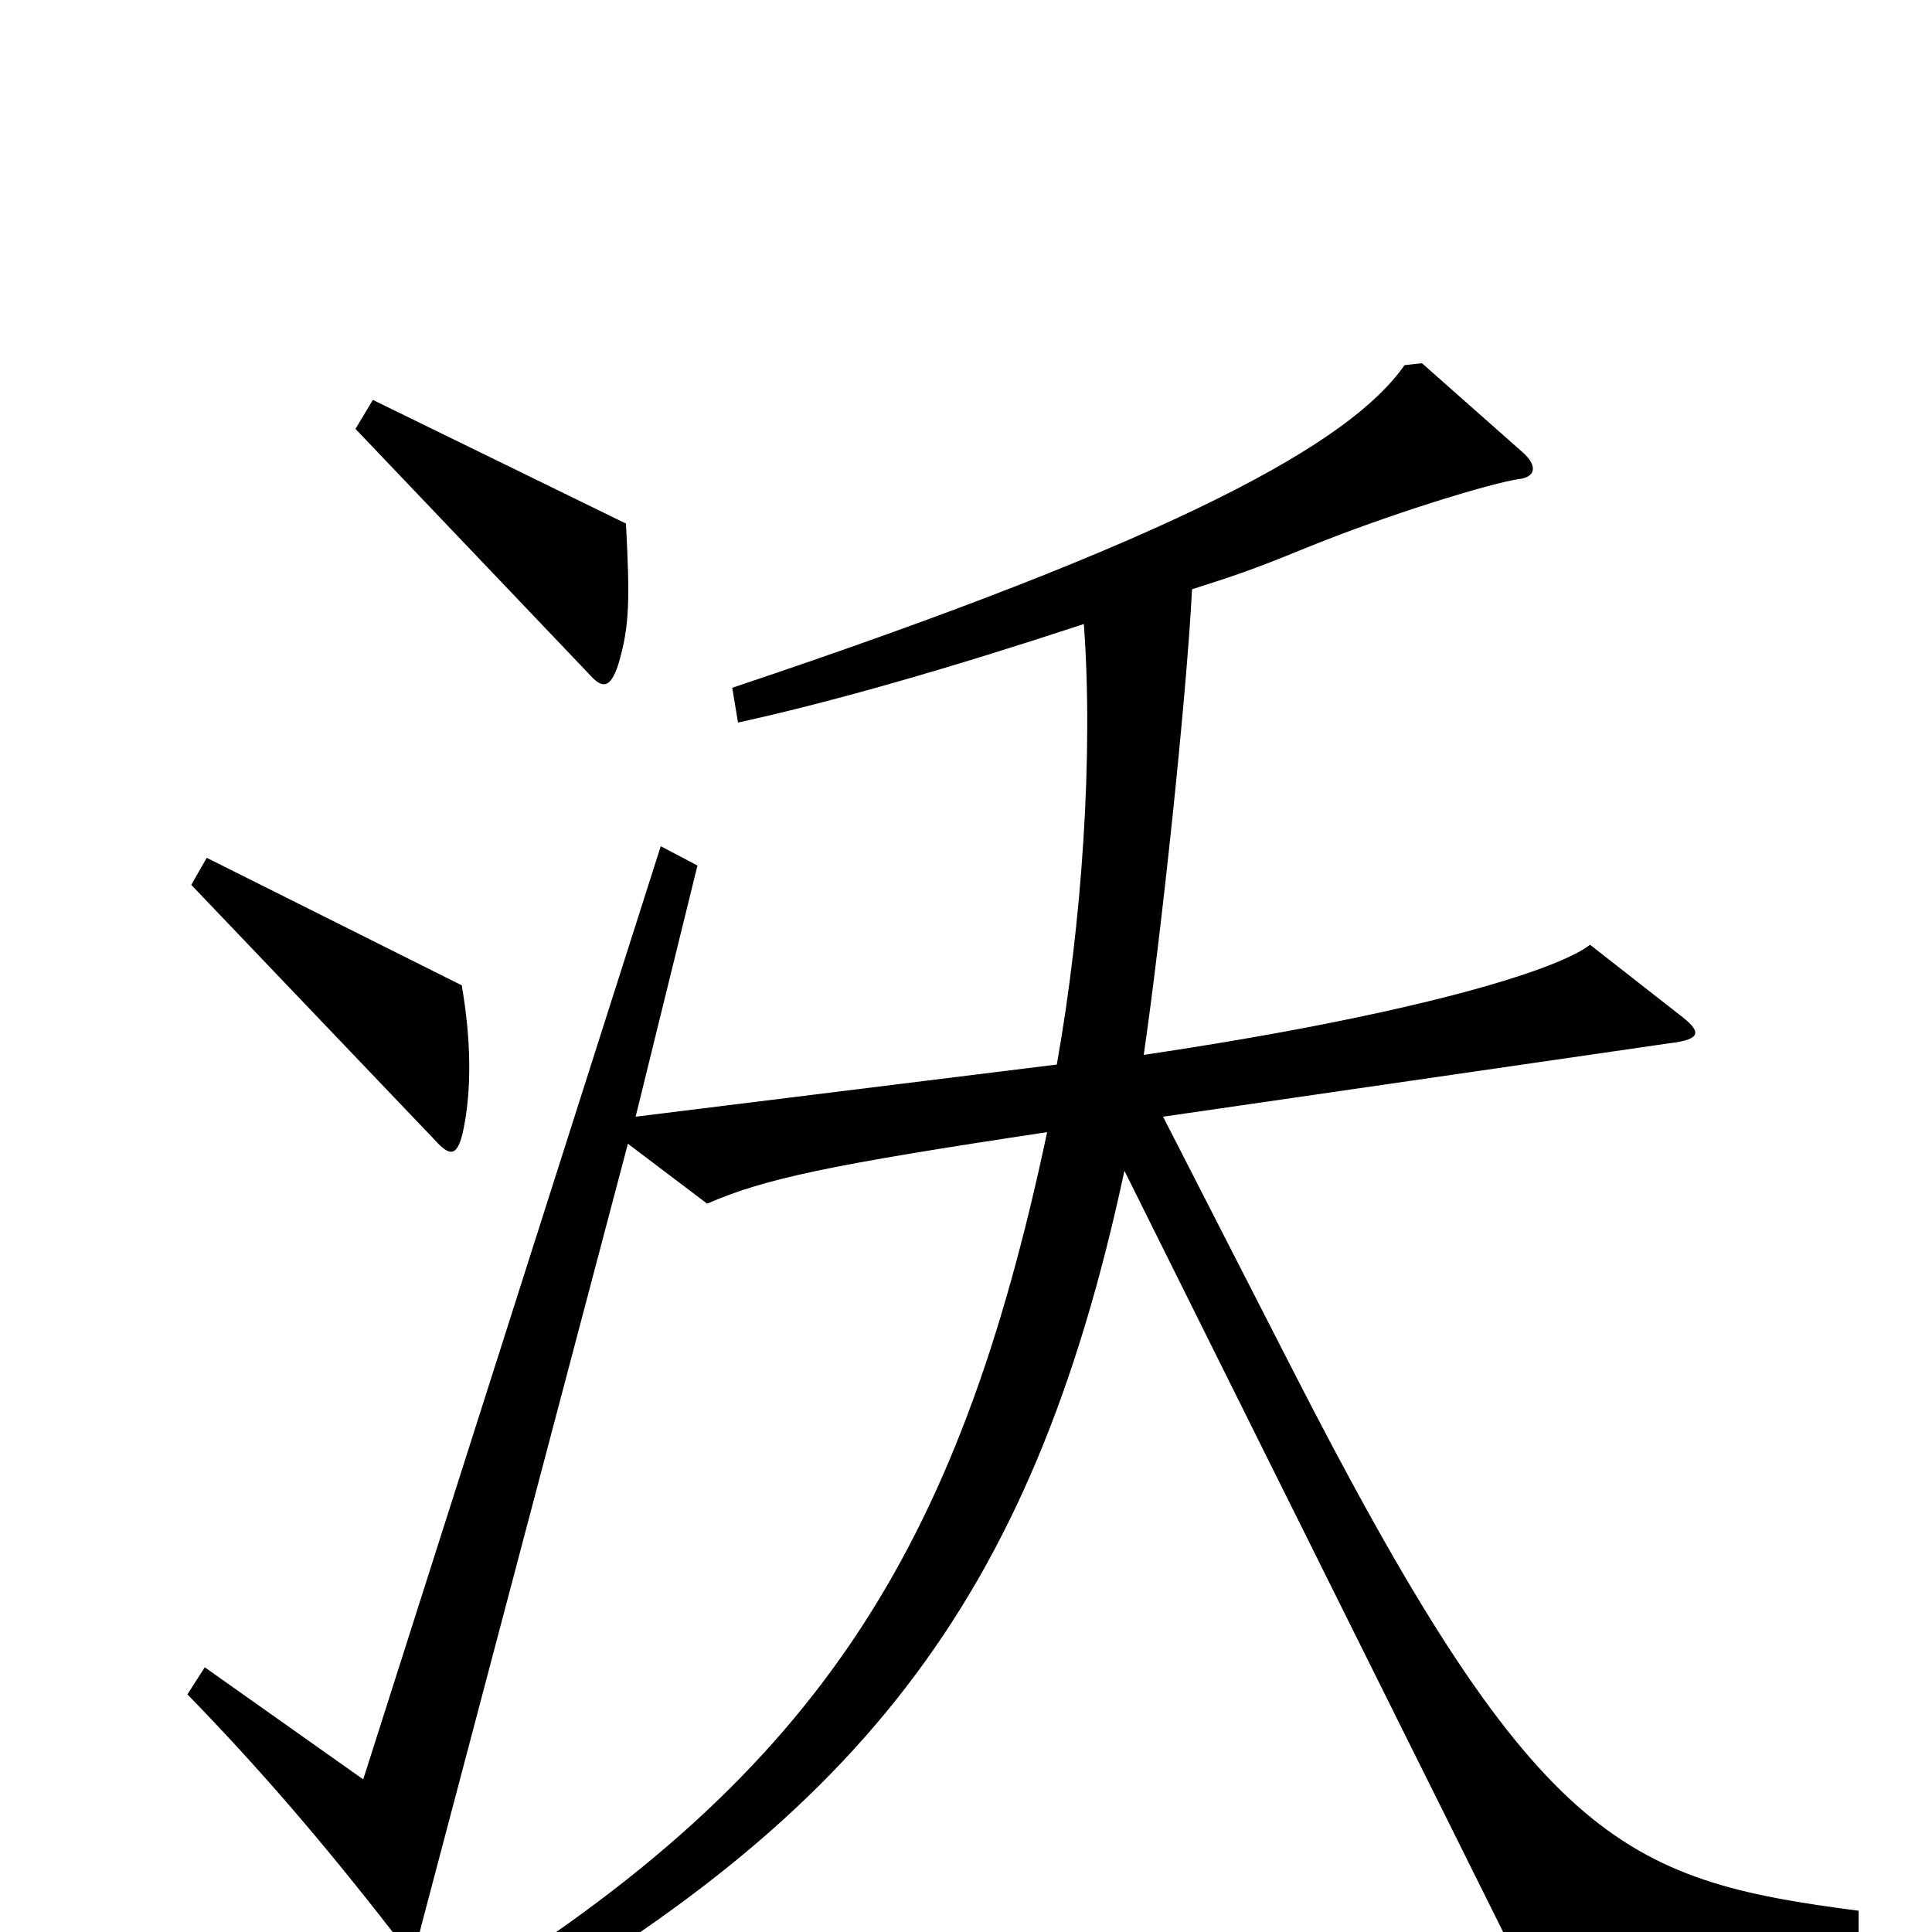 <svg xmlns="http://www.w3.org/2000/svg" viewBox="0 -1000 1000 1000">
	<path fill="#000000" d="M324 -729L193 -793L184 -778L305 -651C312 -643 316 -644 320 -656C326 -676 326 -690 324 -729ZM240 -416C244 -436 244 -461 239 -490L107 -556L99 -542L225 -410C233 -401 237 -401 240 -416ZM962 6V-11C839 -27 794 -46 667 -295L602 -422L864 -460C881 -462 881 -466 869 -475L823 -511C805 -497 727 -474 592 -454C601 -516 614 -637 617 -695C639 -702 648 -705 675 -716C719 -734 772 -750 786 -752C795 -753 796 -759 788 -766L736 -812L727 -811C699 -771 612 -722 379 -644L382 -626C432 -637 491 -654 561 -677C566 -609 560 -522 547 -449L329 -422L361 -552L342 -562L188 -79L106 -137L97 -123C133 -86 166 -48 204 1C211 11 215 11 218 -3L325 -408L366 -377C396 -390 429 -397 542 -414C496 -197 423 -78 226 40L235 59C444 -56 534 -170 582 -394L782 8Z"/>
</svg>